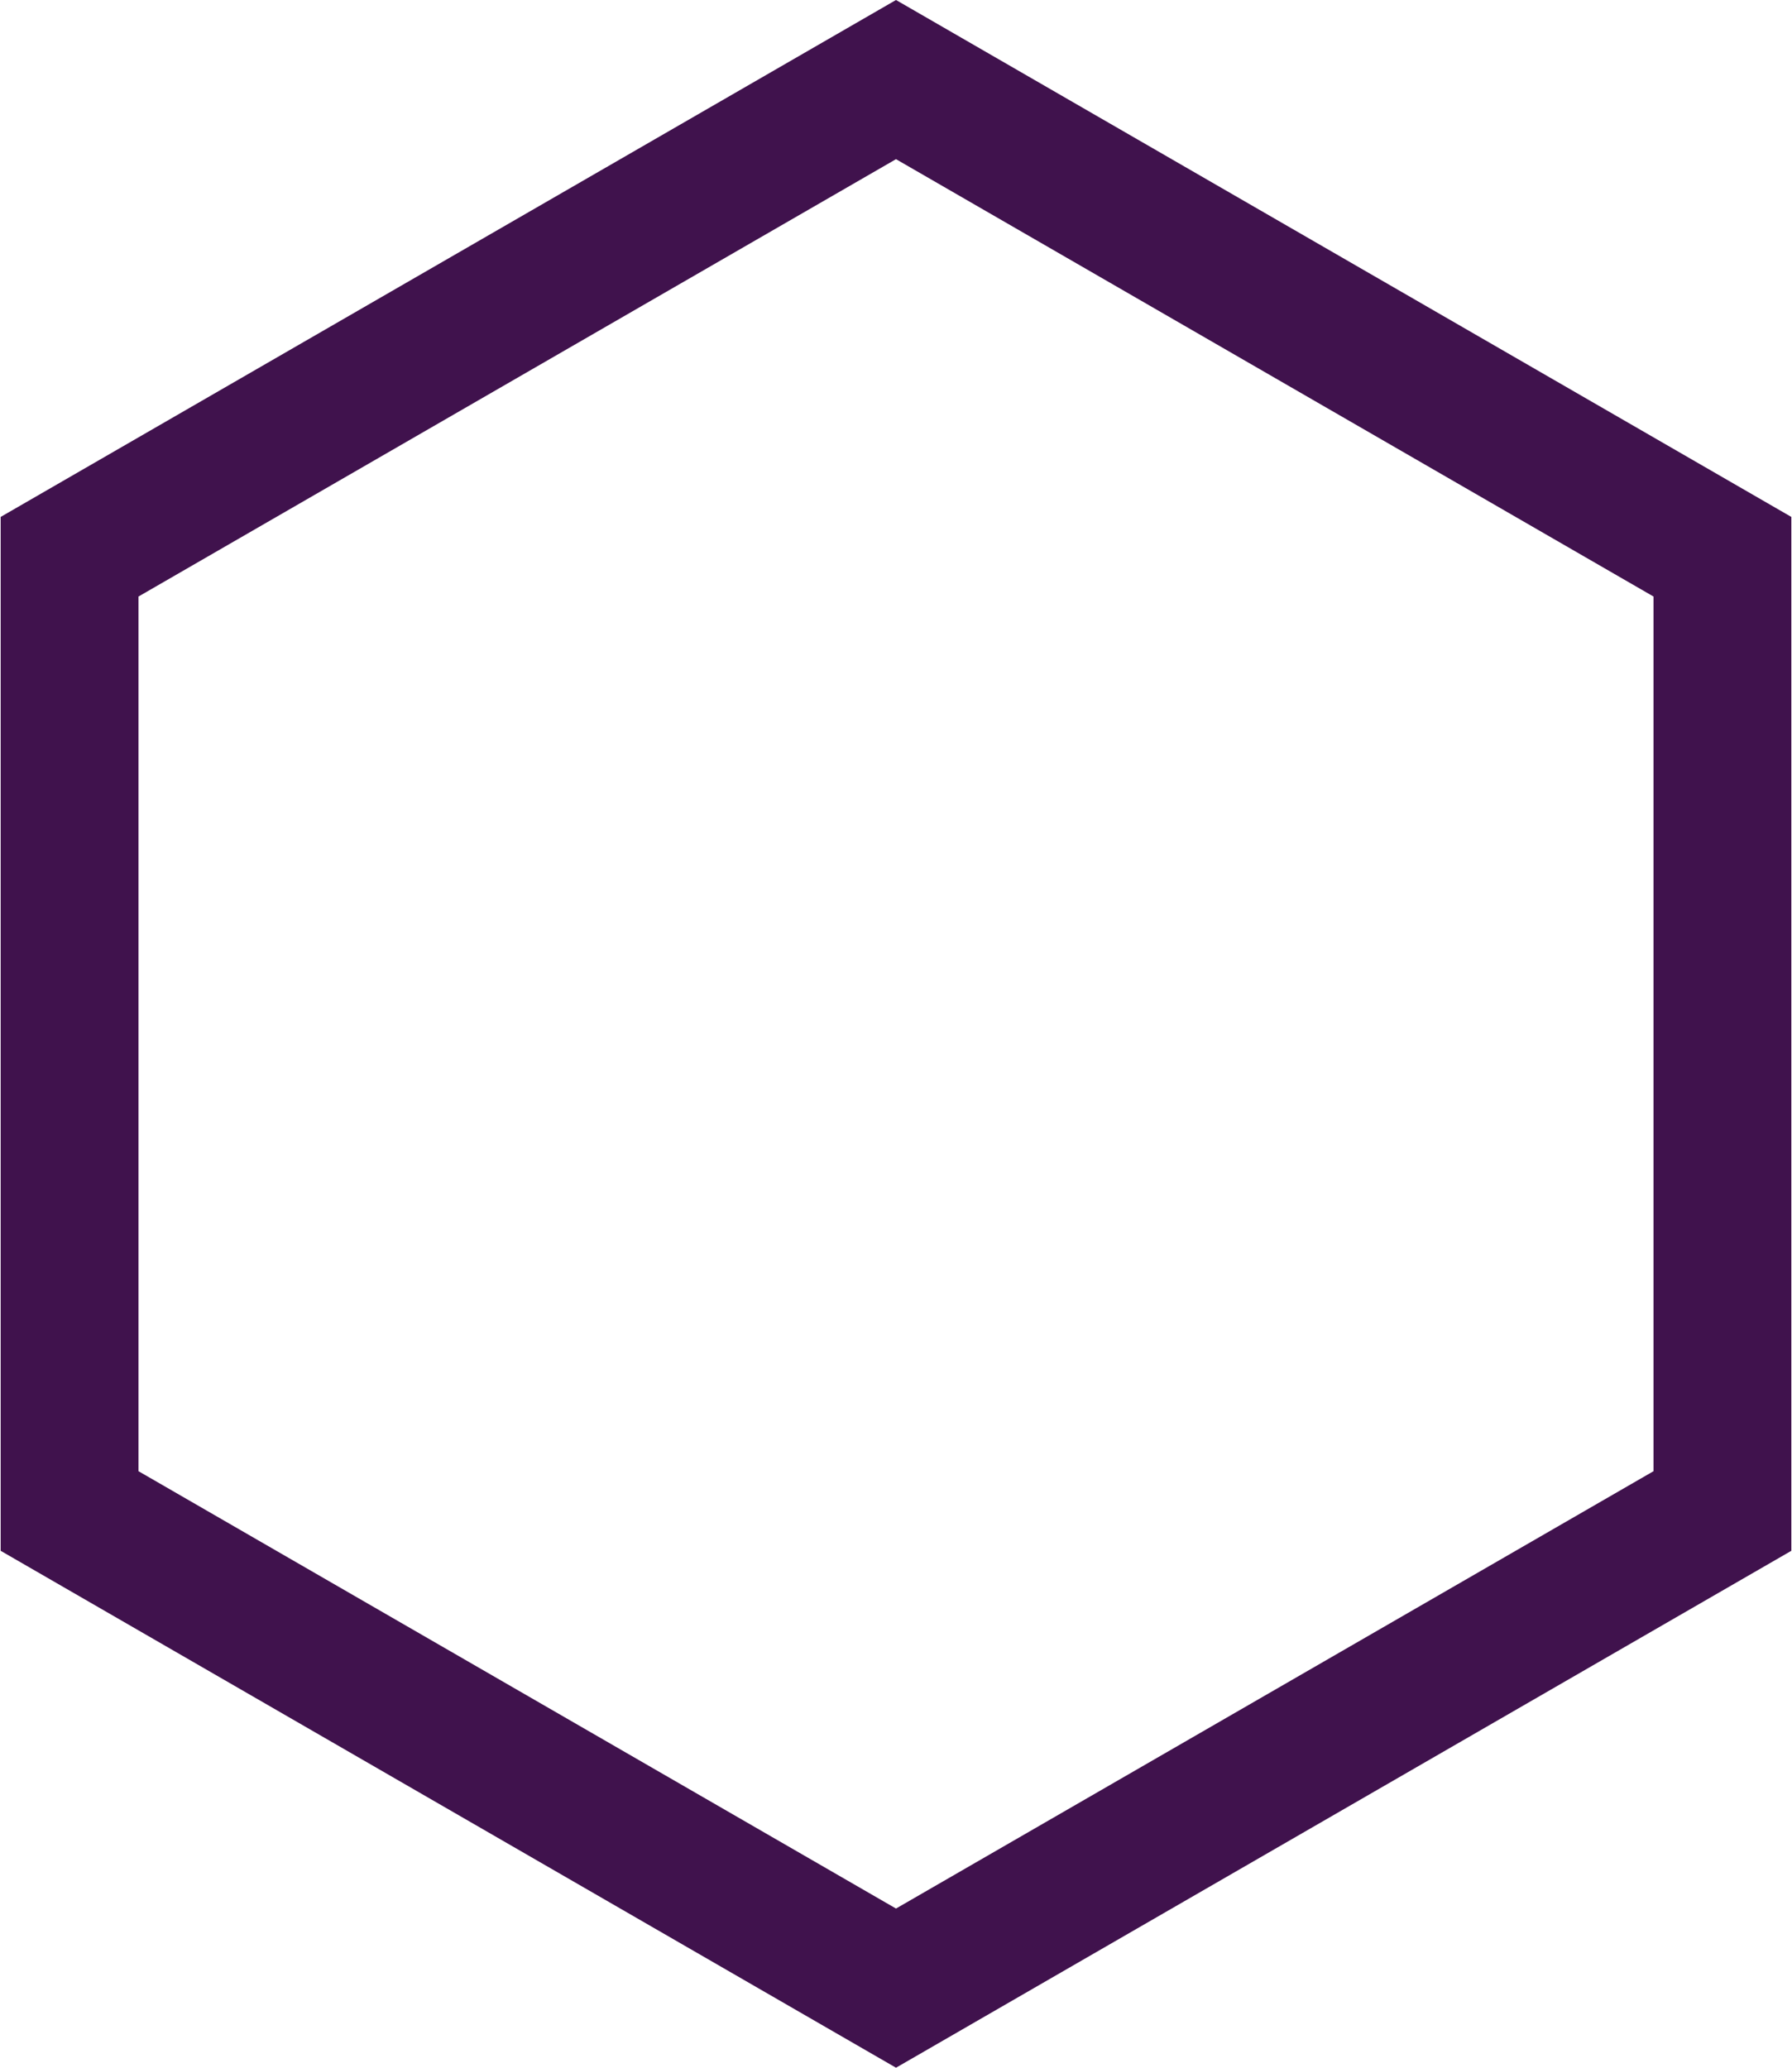 <svg width="390" height="450" viewBox="0 0 390 450" fill="none" xmlns="http://www.w3.org/2000/svg">
<path d="M15.144 121.16L195 17.32L374.856 121.16V328.84L195 432.679L15.144 328.84V121.16Z" stroke="#40124D" stroke-width="30"/>
</svg>
